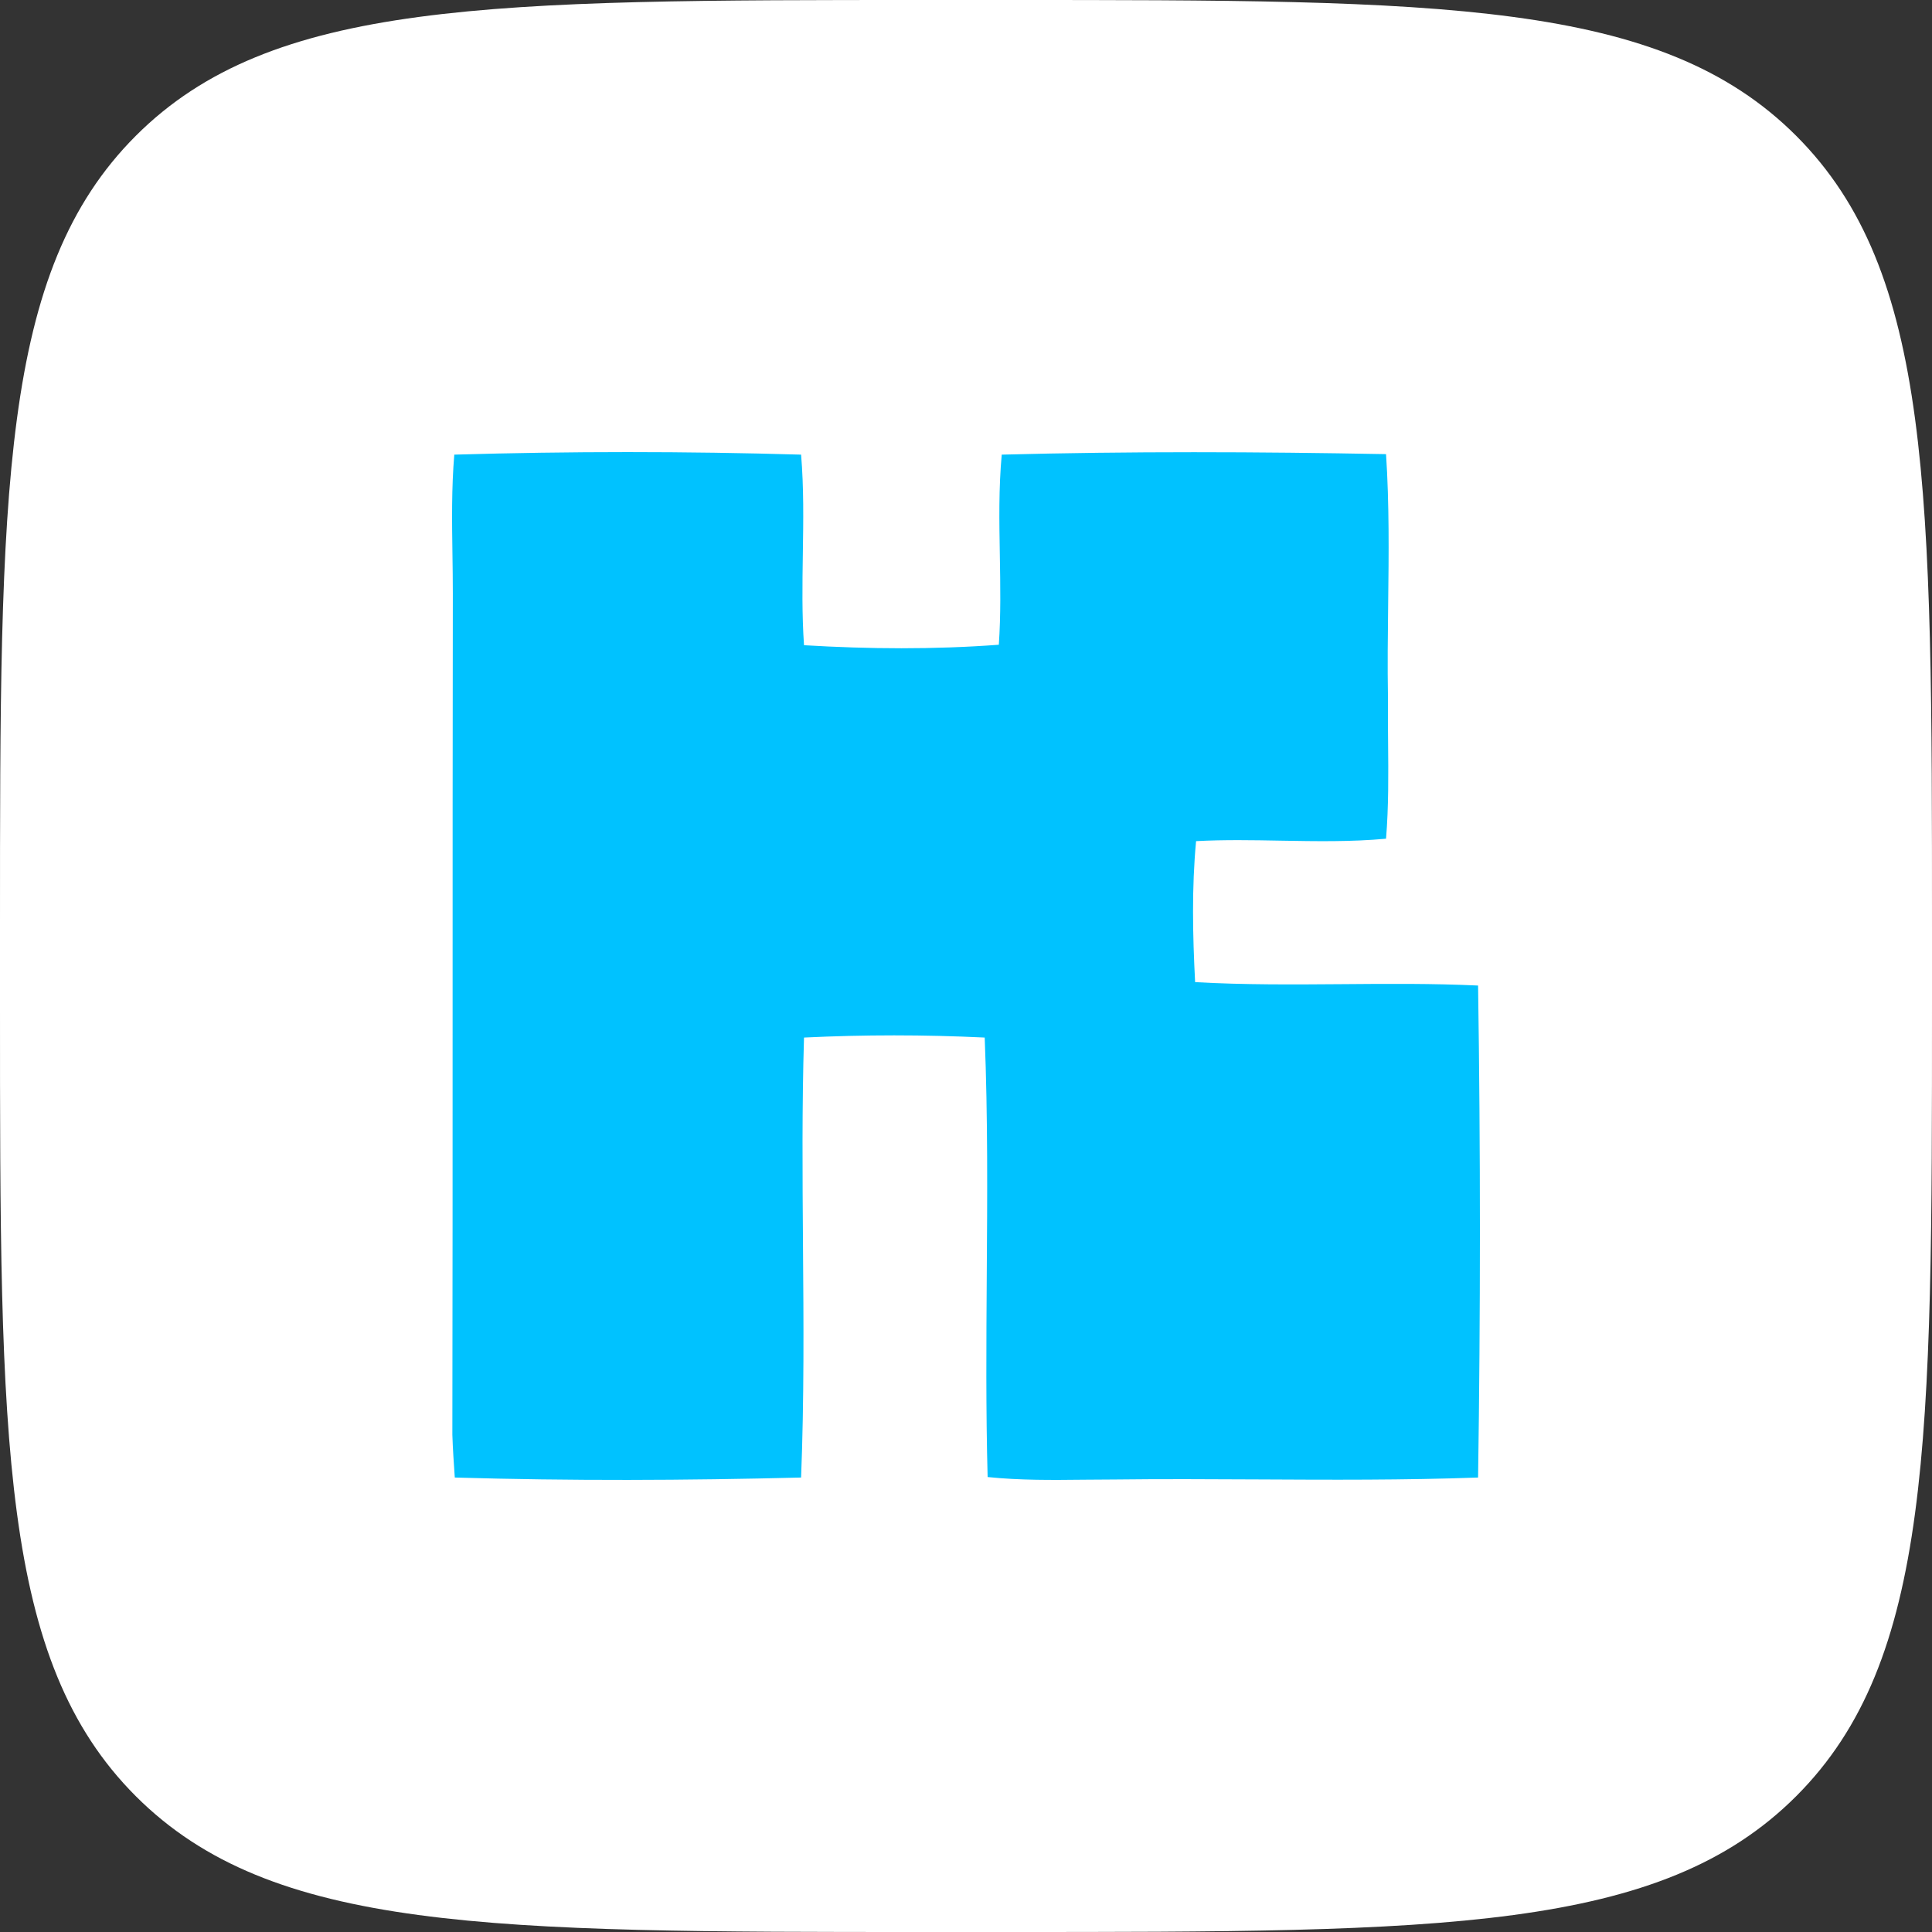 <svg width="78" height="78" viewBox="0 0 78 78" fill="none" xmlns="http://www.w3.org/2000/svg">
<rect x="0" y="0" width="78" height="78" fill="#333333" stroke="none"/>
<path d="M10 38.32C10 24.97 10 18.295 14.147 14.147C18.295 10 24.97 10 38.32 10H40.68C54.03 10 60.705 10 64.853 14.147C69 18.295 69 24.97 69 38.32V40.68C69 54.03 69 60.705 64.853 64.853C60.705 69 54.03 69 40.68 69H38.32C24.97 69 18.295 69 14.147 64.853C10 60.705 10 54.03 10 40.68V38.32Z" fill="#00C2FF"/>
<path fill-rule="evenodd" clip-rule="evenodd" d="M5.483 5.483C0 10.966 0 19.791 0 37.44V40.56C0 58.209 0 67.034 5.483 72.517C10.966 78 19.791 78 37.44 78H40.56C58.209 78 67.034 78 72.517 72.517C78 67.034 78 58.209 78 40.56V37.44C78 19.791 78 10.966 72.517 5.483C67.034 0 58.209 0 40.56 0H37.44C19.791 0 10.966 0 5.483 5.483ZM32.342 18.355C27.681 18.218 23.002 18.218 18.341 18.355C18.228 19.701 18.247 21.046 18.267 22.399C18.275 22.921 18.282 23.444 18.282 23.969C18.273 29.631 18.273 35.289 18.273 40.947C18.273 46.604 18.273 52.262 18.263 57.925C18.282 58.513 18.322 59.082 18.361 59.651L18.361 59.652C23.021 59.789 27.681 59.77 32.342 59.652C32.467 56.514 32.443 53.375 32.419 50.239C32.398 47.453 32.377 44.669 32.46 41.889C34.879 41.771 37.317 41.771 39.755 41.889C39.883 45.089 39.861 48.295 39.838 51.5C39.82 54.212 39.801 56.925 39.873 59.632C41.181 59.768 42.49 59.753 43.798 59.739C44.201 59.735 44.603 59.731 45.005 59.731C46.92 59.708 48.839 59.718 50.759 59.728C53.728 59.744 56.701 59.759 59.674 59.652C59.773 53.018 59.773 46.403 59.674 39.789C57.85 39.704 56.031 39.718 54.211 39.733C52.225 39.748 50.24 39.764 48.25 39.651C48.151 37.747 48.112 35.843 48.289 33.959C49.431 33.898 50.573 33.919 51.715 33.94C53.13 33.965 54.544 33.991 55.958 33.861C56.065 32.559 56.053 31.256 56.041 29.954C56.036 29.352 56.03 28.751 56.036 28.149C56.014 26.896 56.029 25.642 56.044 24.39C56.068 22.367 56.091 20.348 55.958 18.335C50.786 18.237 45.615 18.218 40.443 18.355C40.318 19.706 40.342 21.062 40.366 22.418C40.387 23.623 40.408 24.829 40.325 26.03C37.71 26.226 35.075 26.206 32.46 26.049C32.375 24.817 32.394 23.584 32.413 22.354C32.434 21.017 32.454 19.684 32.342 18.355Z" fill="white"/>
</svg>
